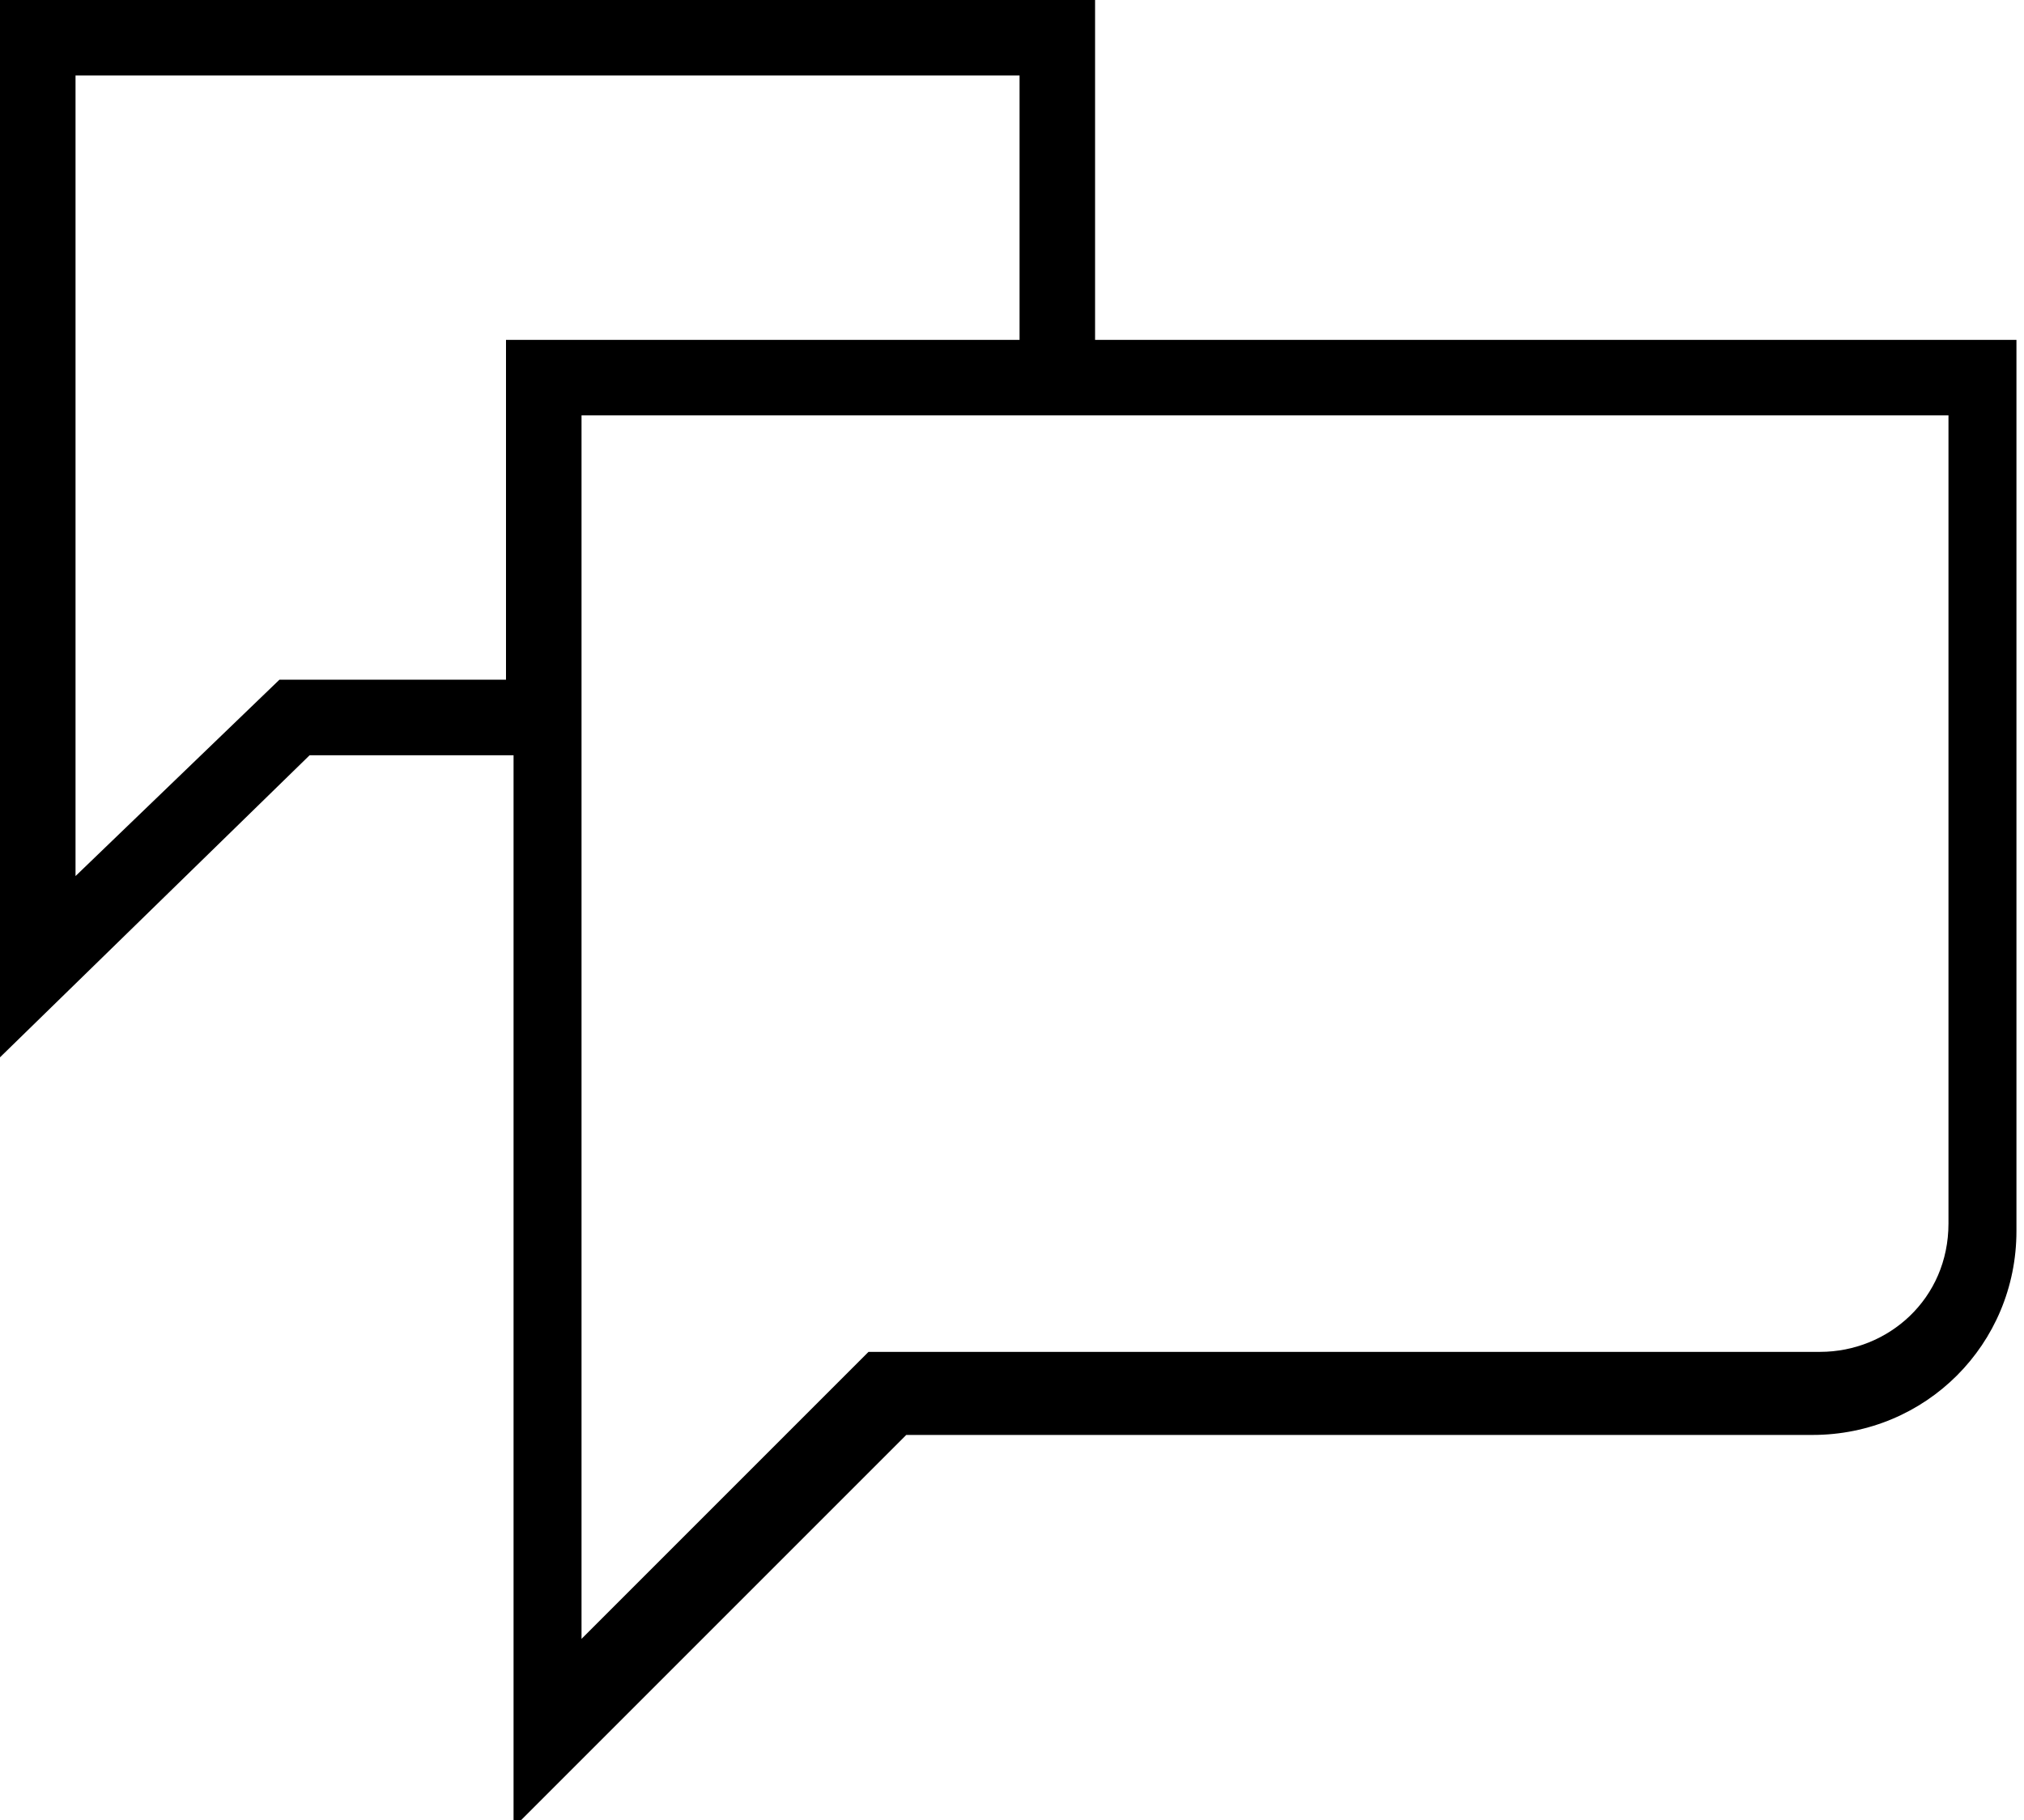 <?xml version="1.0" encoding="utf-8"?>
<!-- Generator: Adobe Illustrator 25.1.0, SVG Export Plug-In . SVG Version: 6.00 Build 0)  -->
<svg version="1.1" id="Livello_1" xmlns="http://www.w3.org/2000/svg" xmlns:xlink="http://www.w3.org/1999/xlink" x="0px" y="0px"
	 viewBox="0 0 26.8 24.1" style="enable-background:new 0 0 26.8 24.1;" xml:space="preserve">
<path d="M14.5,4.5V0H0v14L4.1,10h2.7v14.2l5.2-5.2H24c1.5,0,2.7-1.2,2.7-2.7V4.5H14.5z M3.7,9L1,11.6V1h12.5v3.5H6.7V9H3.7z
	 M25.8,16.2c0,1-0.8,1.7-1.7,1.7H11.5l-3.8,3.8V5.5h18.1V16.2z"/>
</svg>
